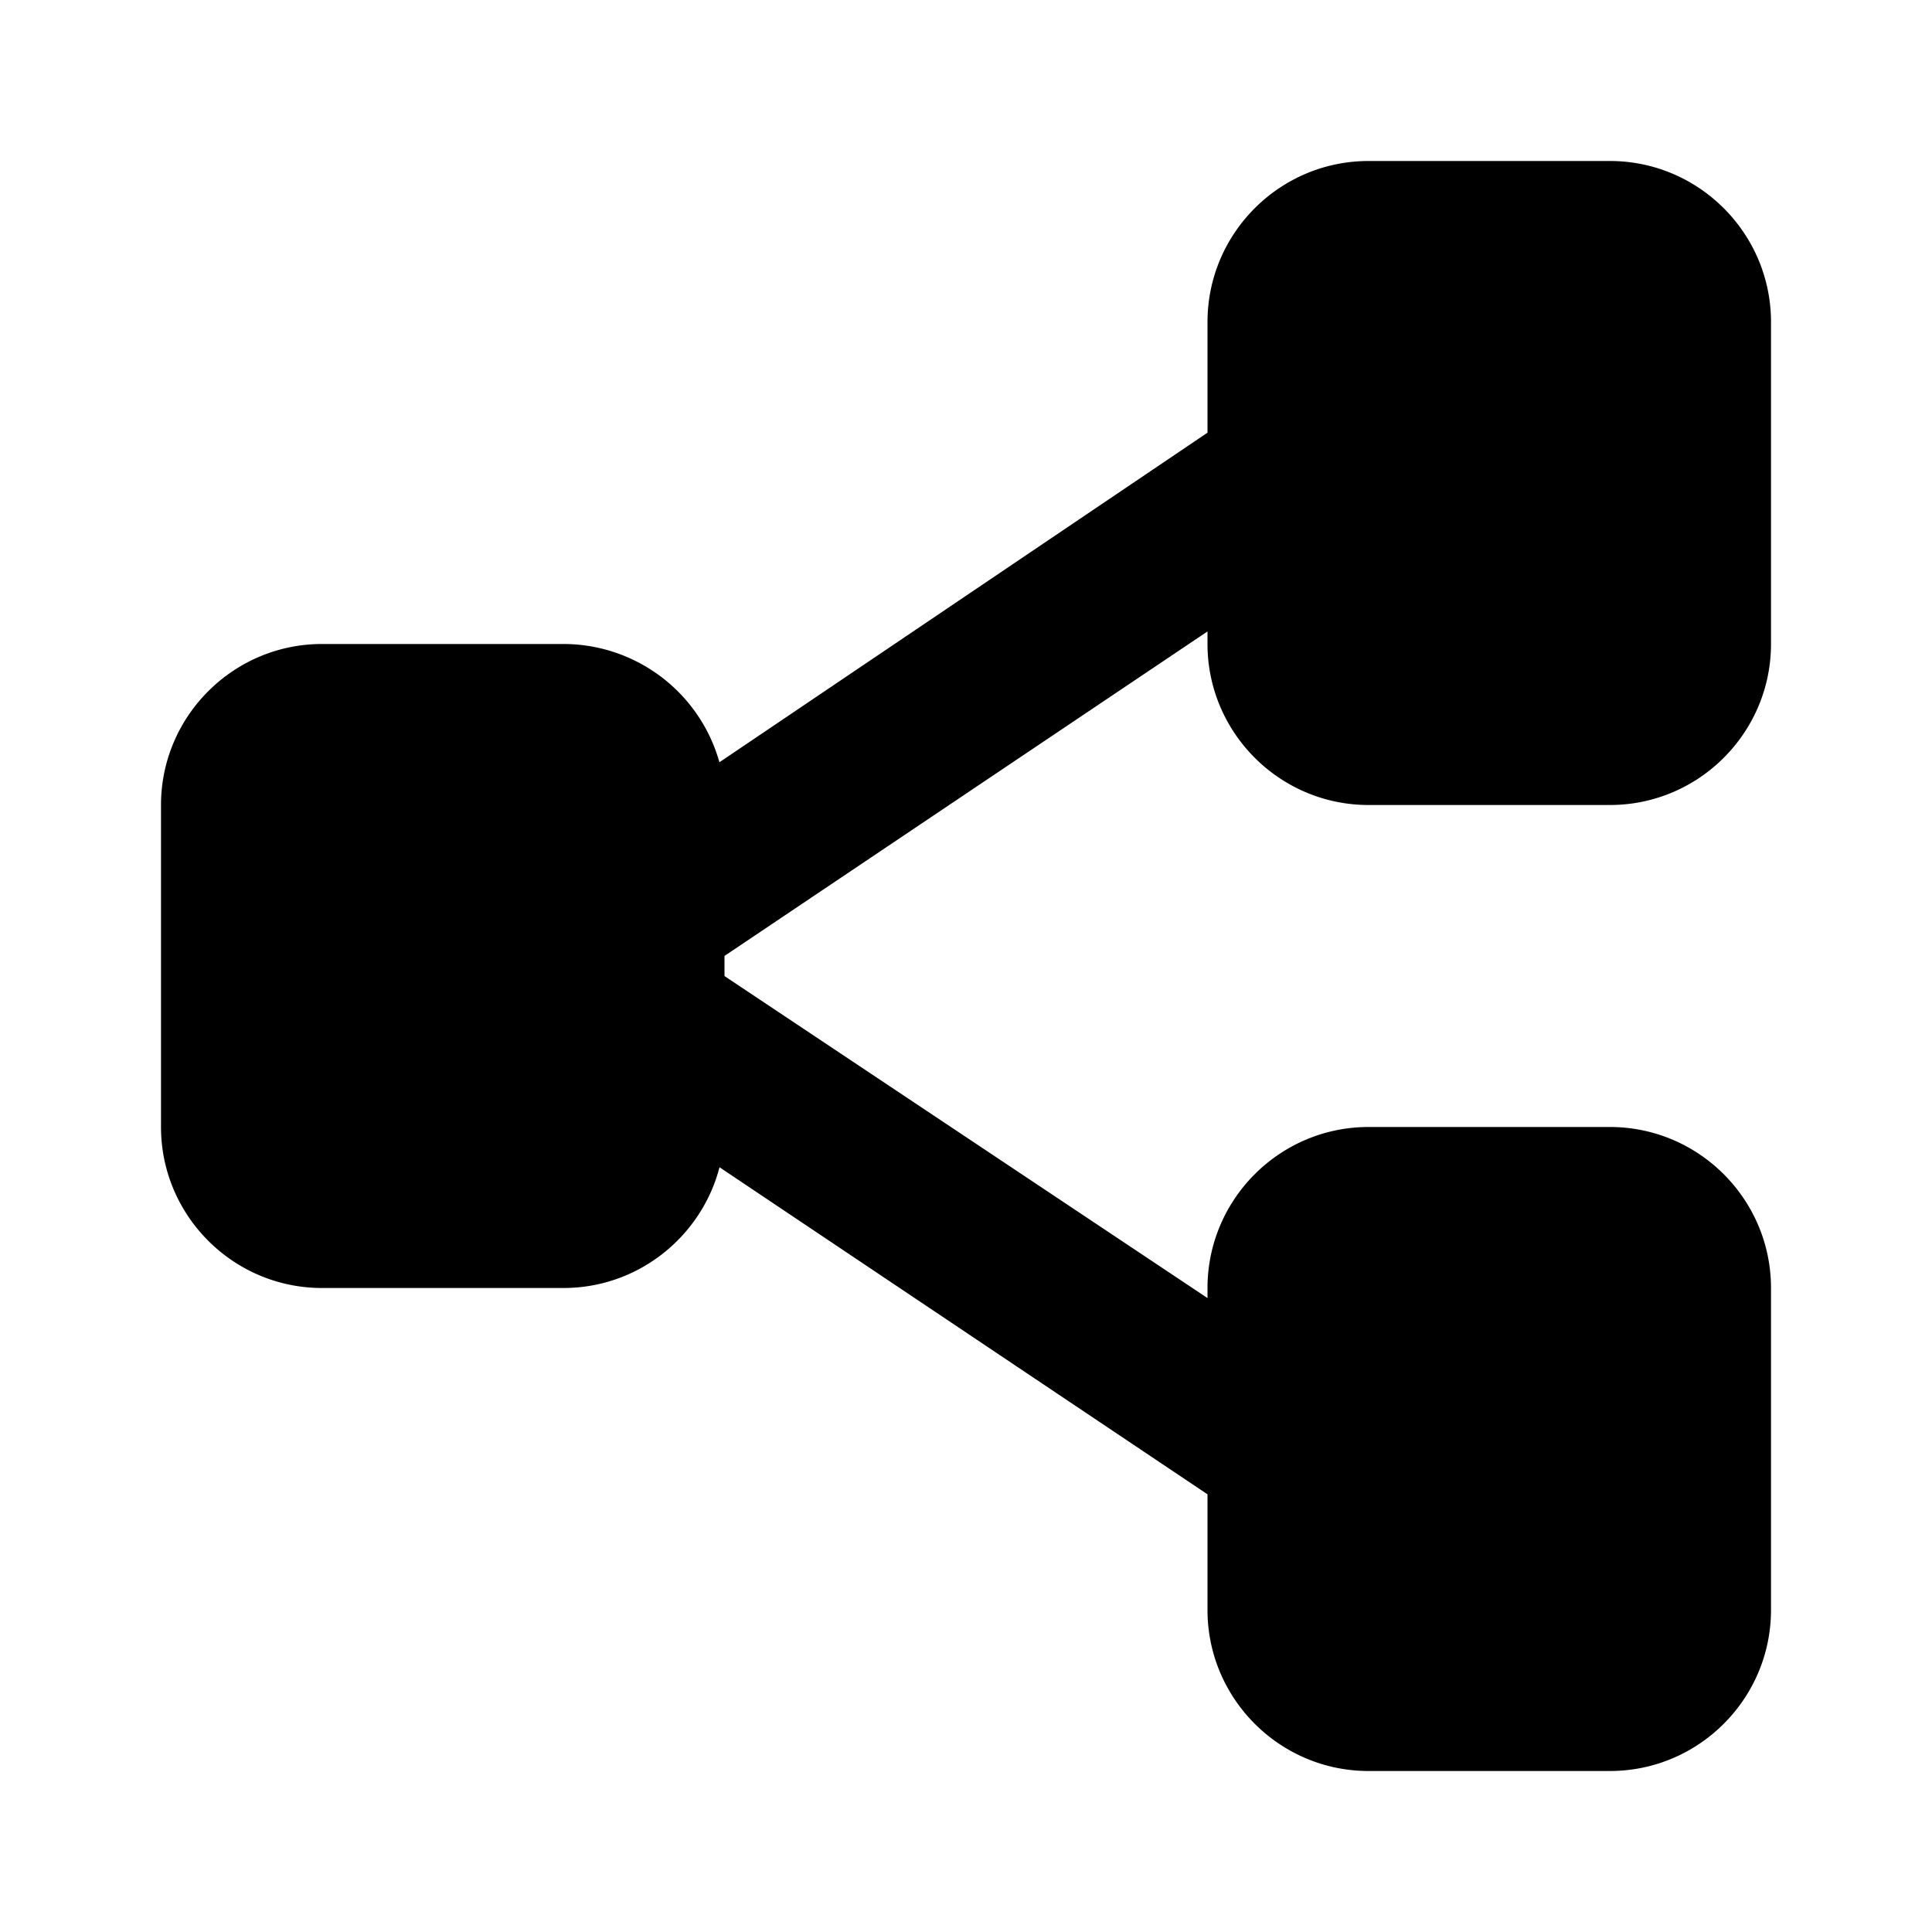 <svg xmlns="http://www.w3.org/2000/svg" viewBox="0 0 24 24"><path d="M17 2c-1.102 0-2 .898-2 2v1.375L8.937 9.469A2.014 2.014 0 0 0 7 8H4c-1.102 0-2 .898-2 2v4c0 1.102.898 2 2 2h3c.93 0 1.715-.64 1.938-1.5L15 18.563V20c0 1.102.898 2 2 2h3c1.102 0 2-.898 2-2v-4c0-1.102-.898-2-2-2h-3c-1.102 0-2 .898-2 2v.125l-6-4v-.25l6-4.031V8c0 1.102.898 2 2 2h3c1.102 0 2-.898 2-2V4c0-1.102-.898-2-2-2z"/></svg>
